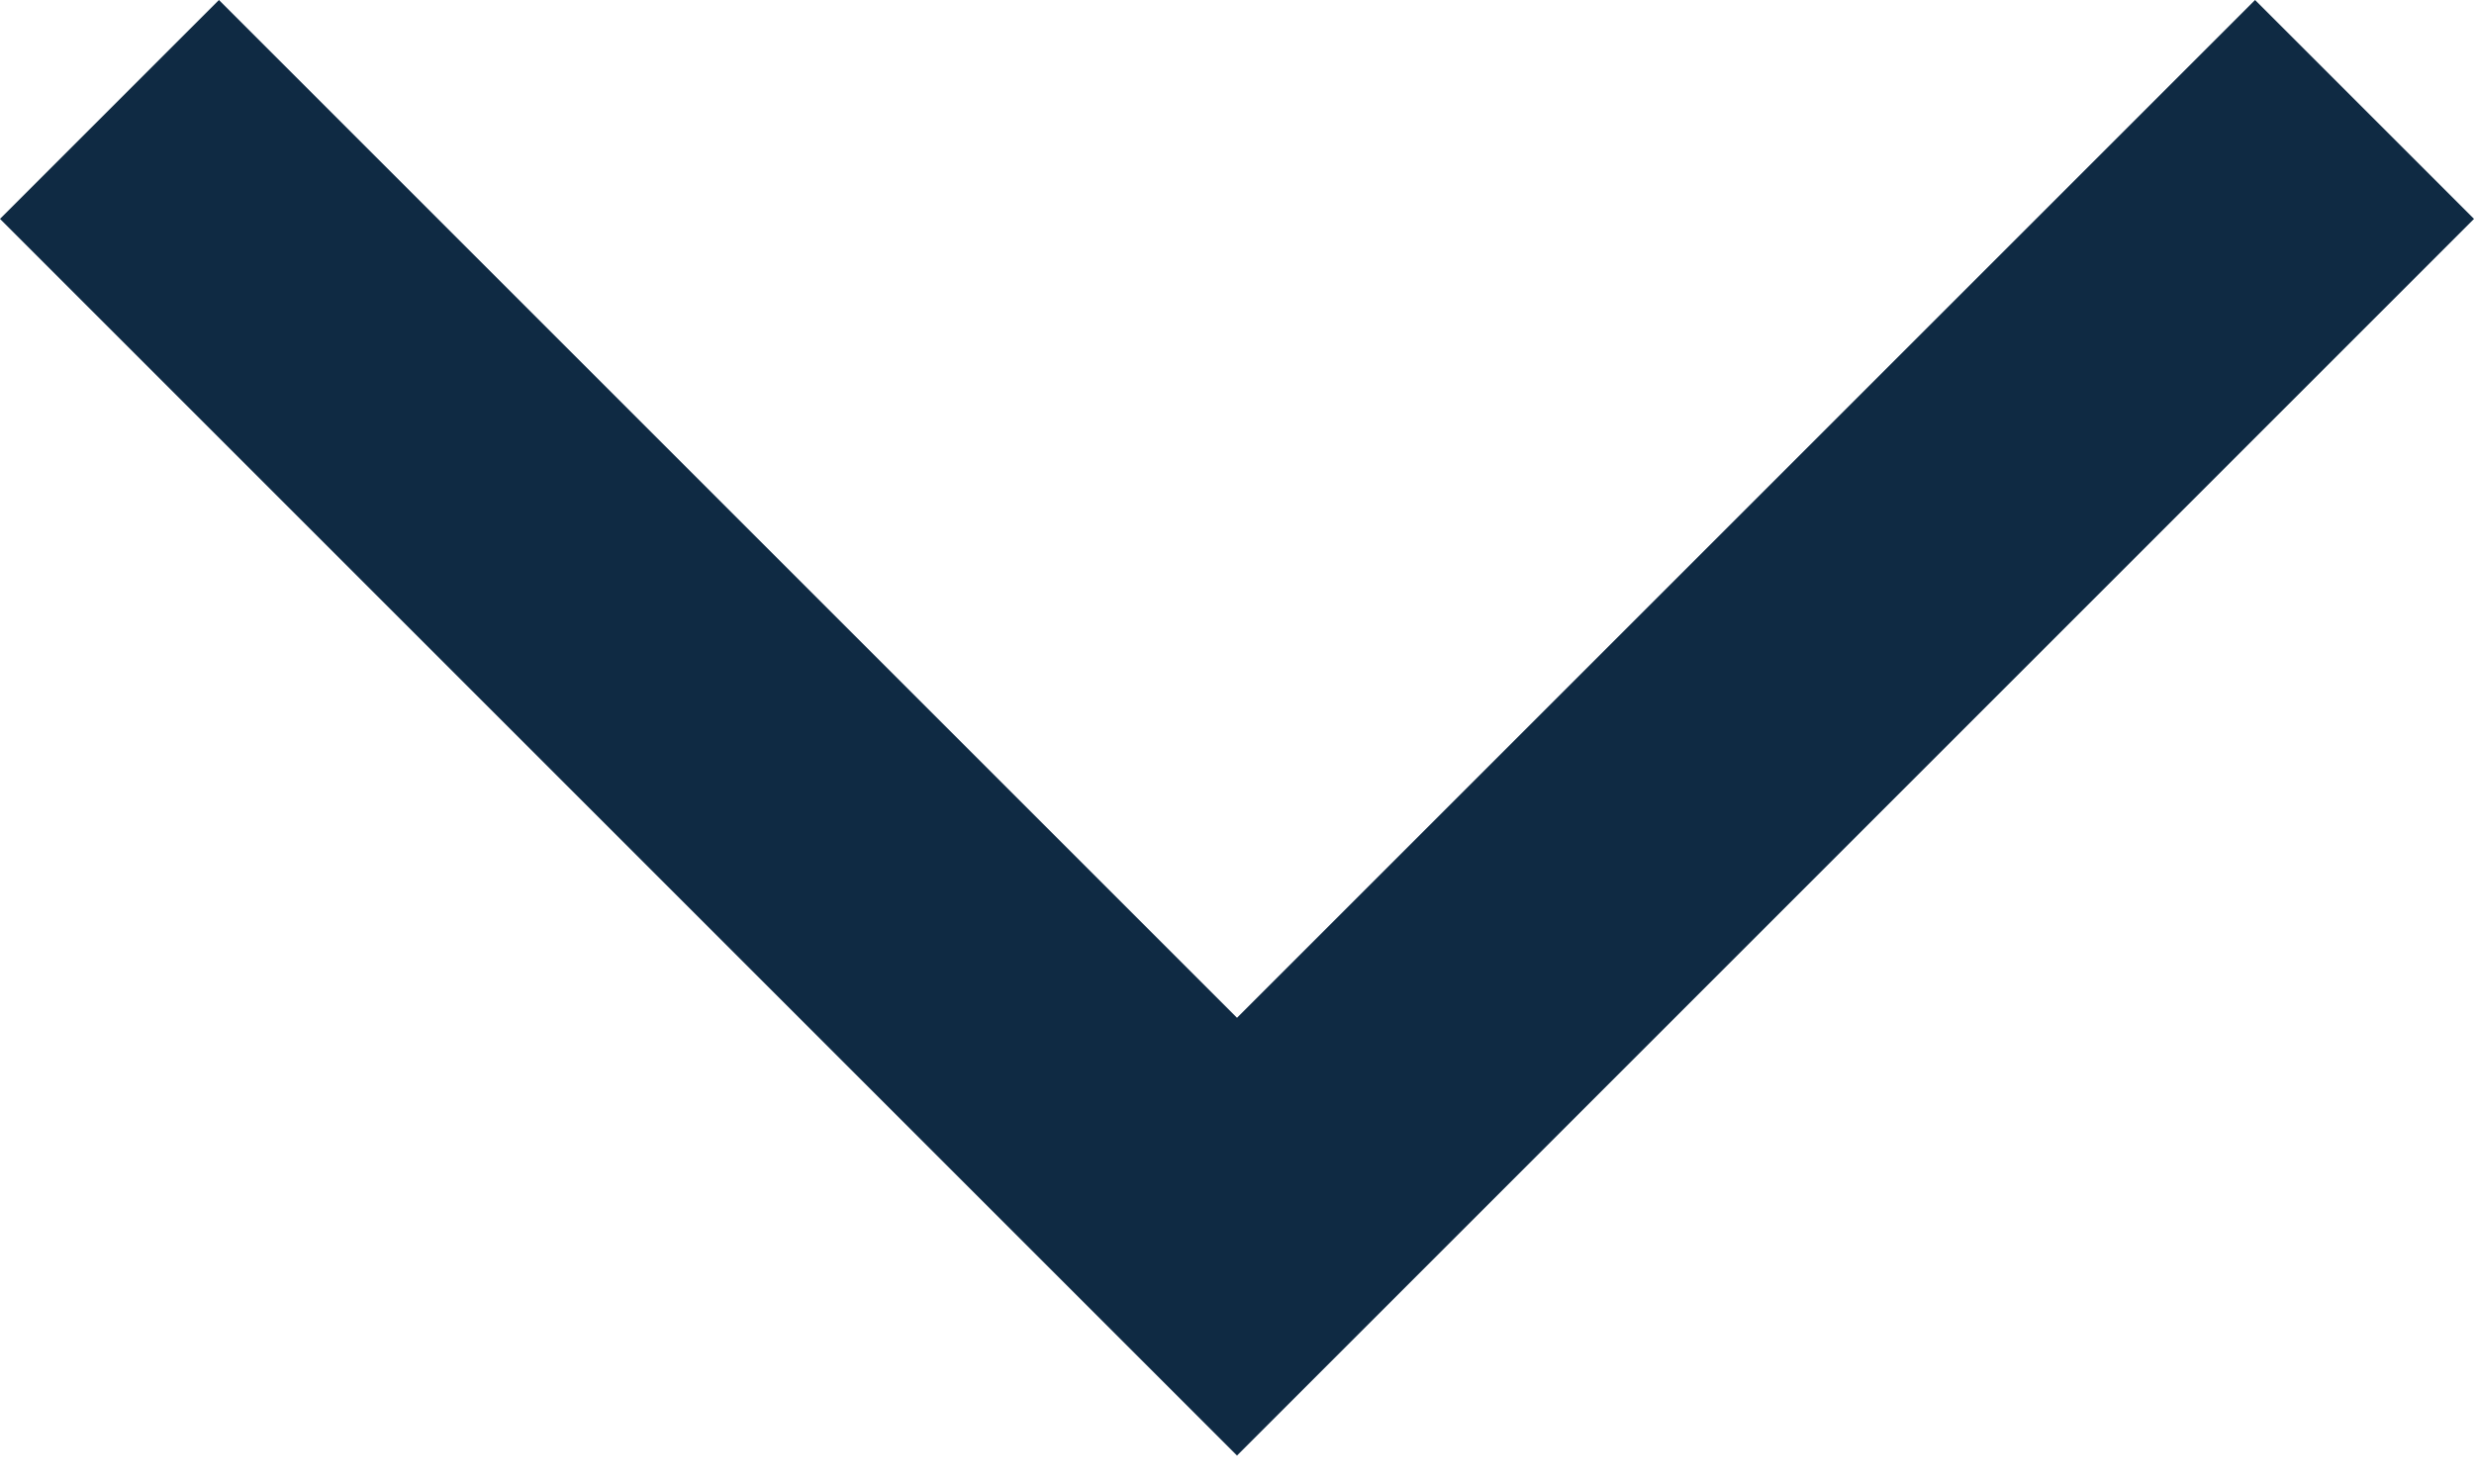 <svg width="20" height="12" viewBox="0 0 20 12" fill="none" xmlns="http://www.w3.org/2000/svg">
<path d="M1.77 2.17391e-07L2.1107e-08 1.77L10 11.77L20 1.77L18.23 2.1107e-08L10 8.23L1.77 2.17391e-07Z" fill="#0F2A43"/>
</svg>
